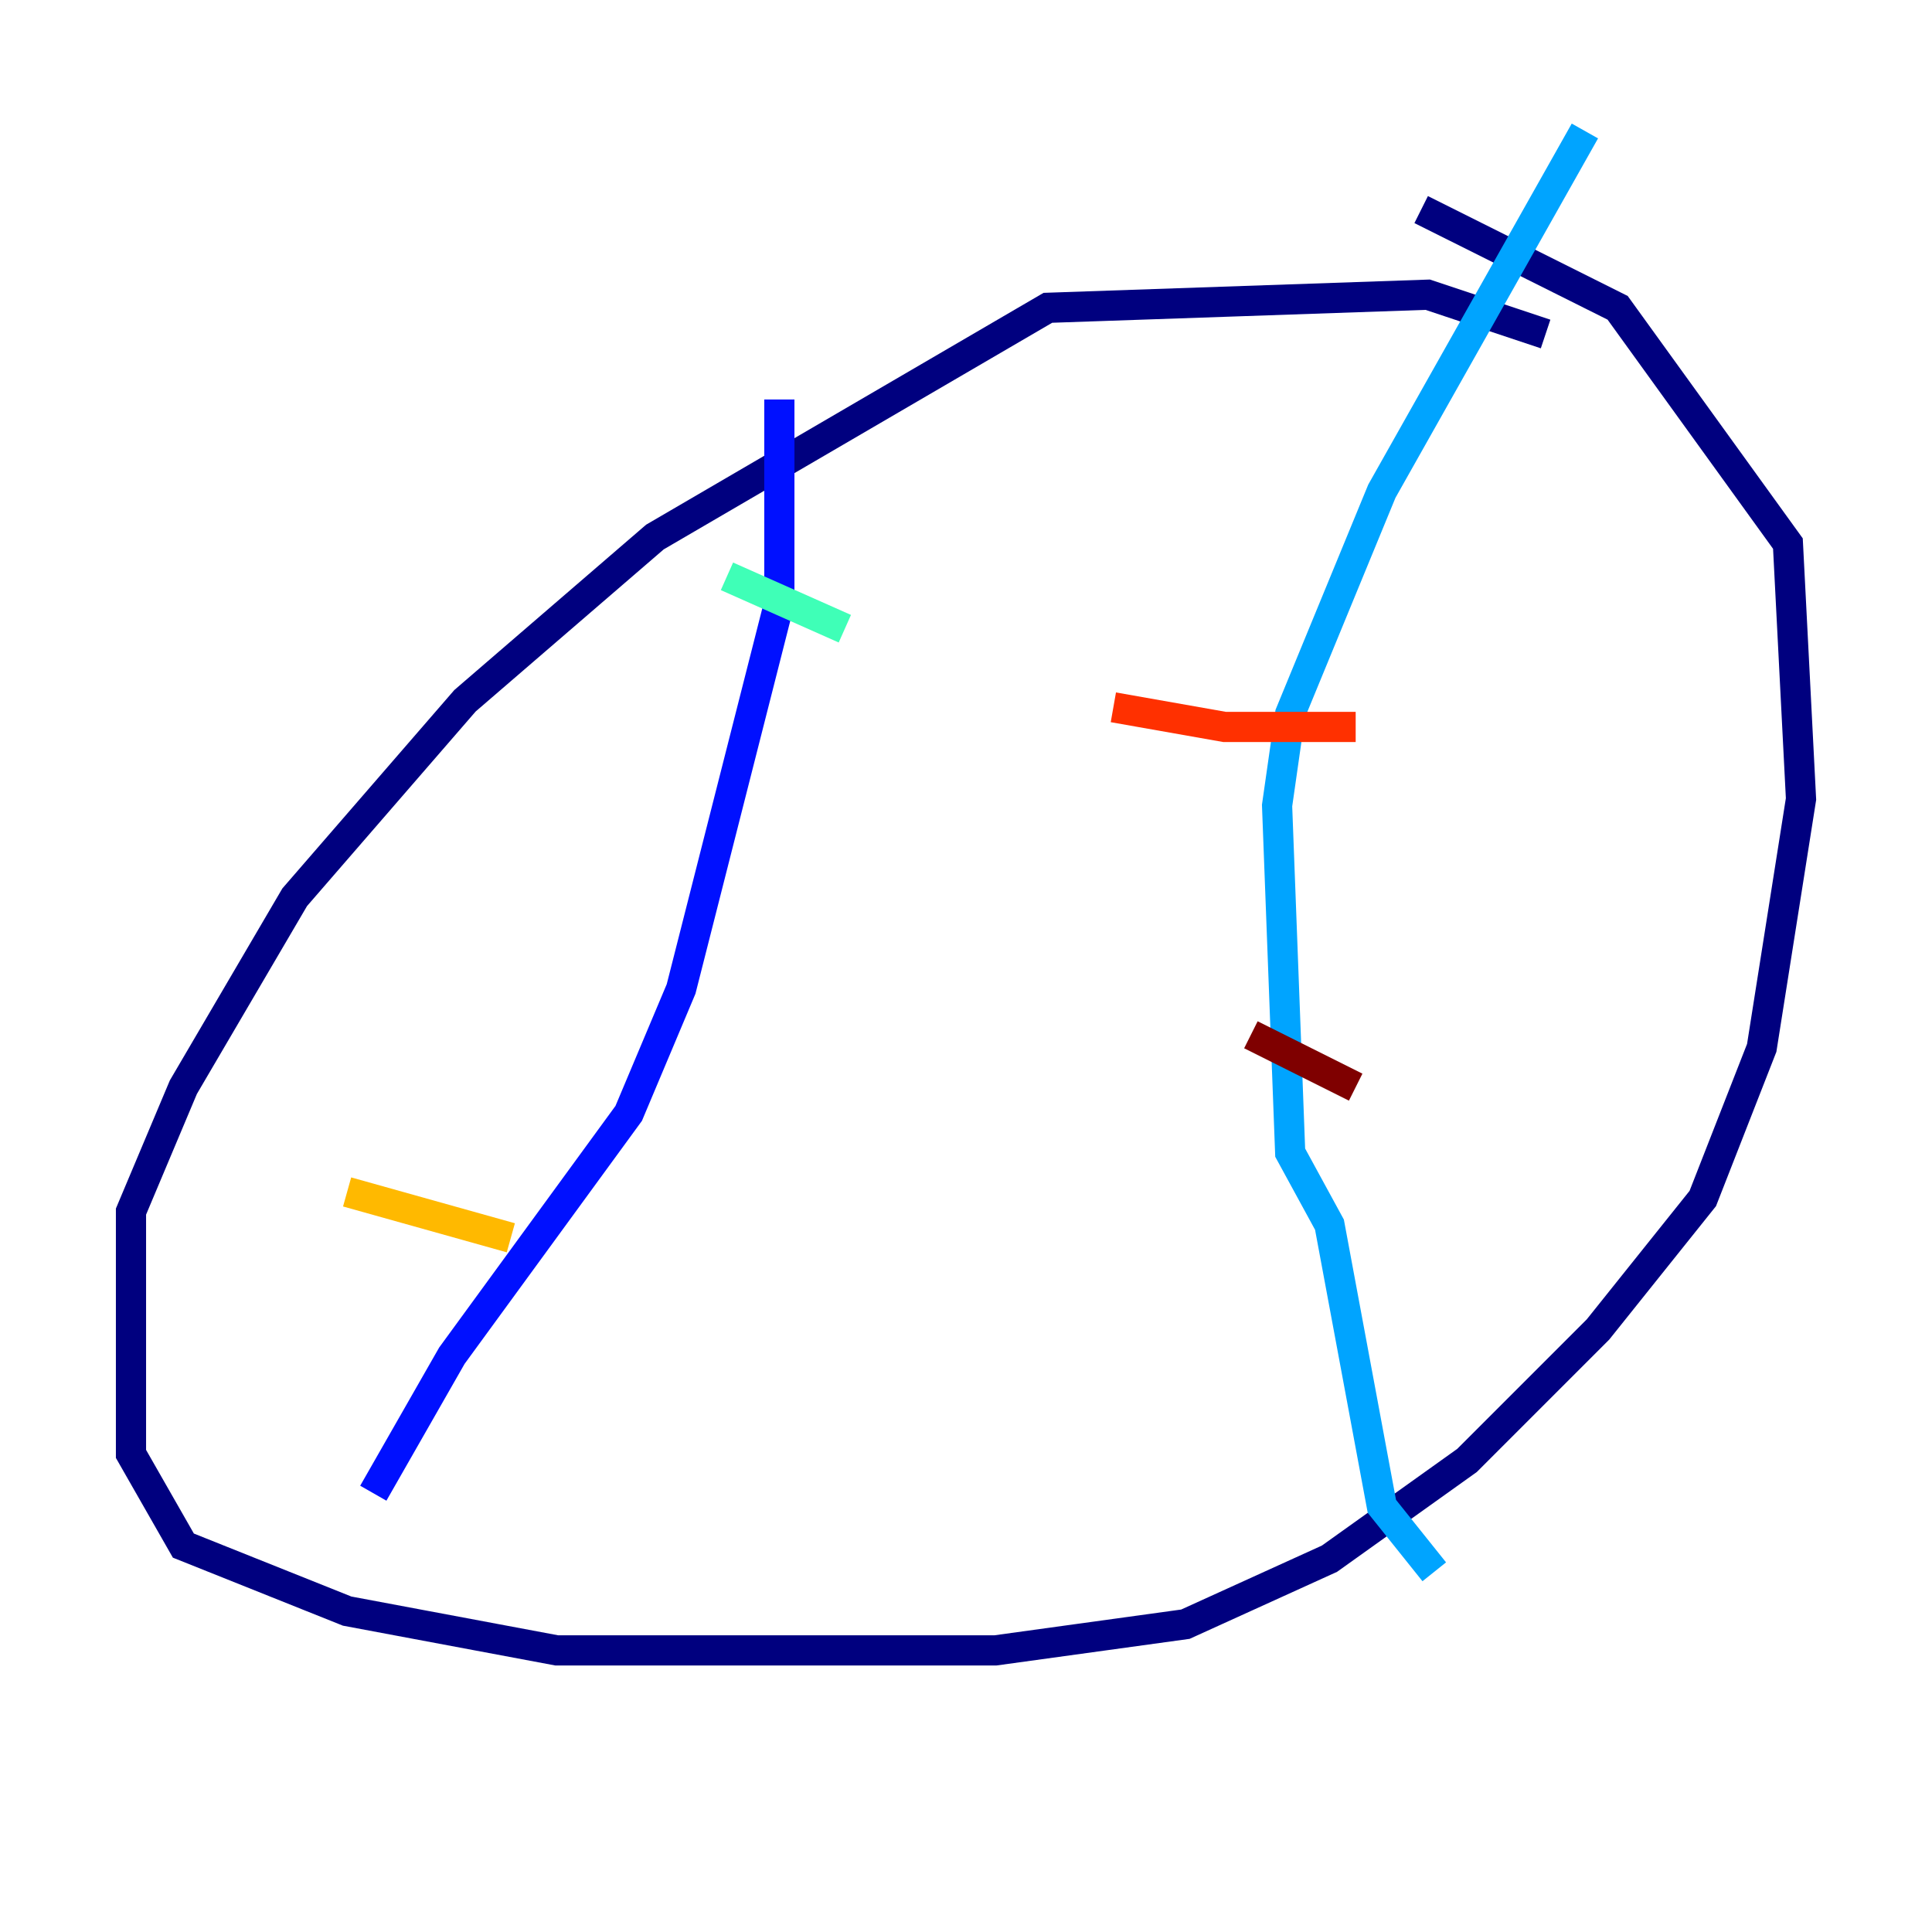 <?xml version="1.0" encoding="utf-8" ?>
<svg baseProfile="tiny" height="128" version="1.2" viewBox="0,0,128,128" width="128" xmlns="http://www.w3.org/2000/svg" xmlns:ev="http://www.w3.org/2001/xml-events" xmlns:xlink="http://www.w3.org/1999/xlink"><defs /><polyline fill="none" points="102.4,22.129 94.59,19.525 69.424,20.393 43.39,35.58 30.807,46.427 19.525,59.444 12.149,72.027 8.678,80.271 8.678,96.325 12.149,102.4 22.997,106.739 36.881,109.342 65.953,109.342 78.536,107.607 88.081,103.268 97.193,96.759 105.871,88.081 112.814,79.403 116.719,69.424 119.322,52.936 118.454,36.014 107.173,20.393 94.156,13.885" stroke="#00007f" stroke-width="2" /><polyline fill="none" points="51.634,26.468 51.634,39.919 45.125,65.519 41.654,73.763 29.939,89.817 24.732,98.929" stroke="#0010ff" stroke-width="2" /><polyline fill="none" points="105.003,8.678 91.552,32.542 85.478,47.295 84.61,53.37 85.478,76.366 88.081,81.139 91.552,99.797 95.024,104.136" stroke="#00a4ff" stroke-width="2" /><polyline fill="none" points="48.163,38.183 55.973,41.654" stroke="#3fffb7" stroke-width="2" /><polyline fill="none" points="45.993,61.18 45.993,61.18" stroke="#b7ff3f" stroke-width="2" /><polyline fill="none" points="22.997,78.969 33.844,82.007" stroke="#ffb900" stroke-width="2" /><polyline fill="none" points="73.763,46.861 81.139,48.163 89.817,48.163" stroke="#ff3000" stroke-width="2" /><polyline fill="none" points="82.875,68.556 89.817,72.027" stroke="#7f0000" stroke-width="2" /></svg>